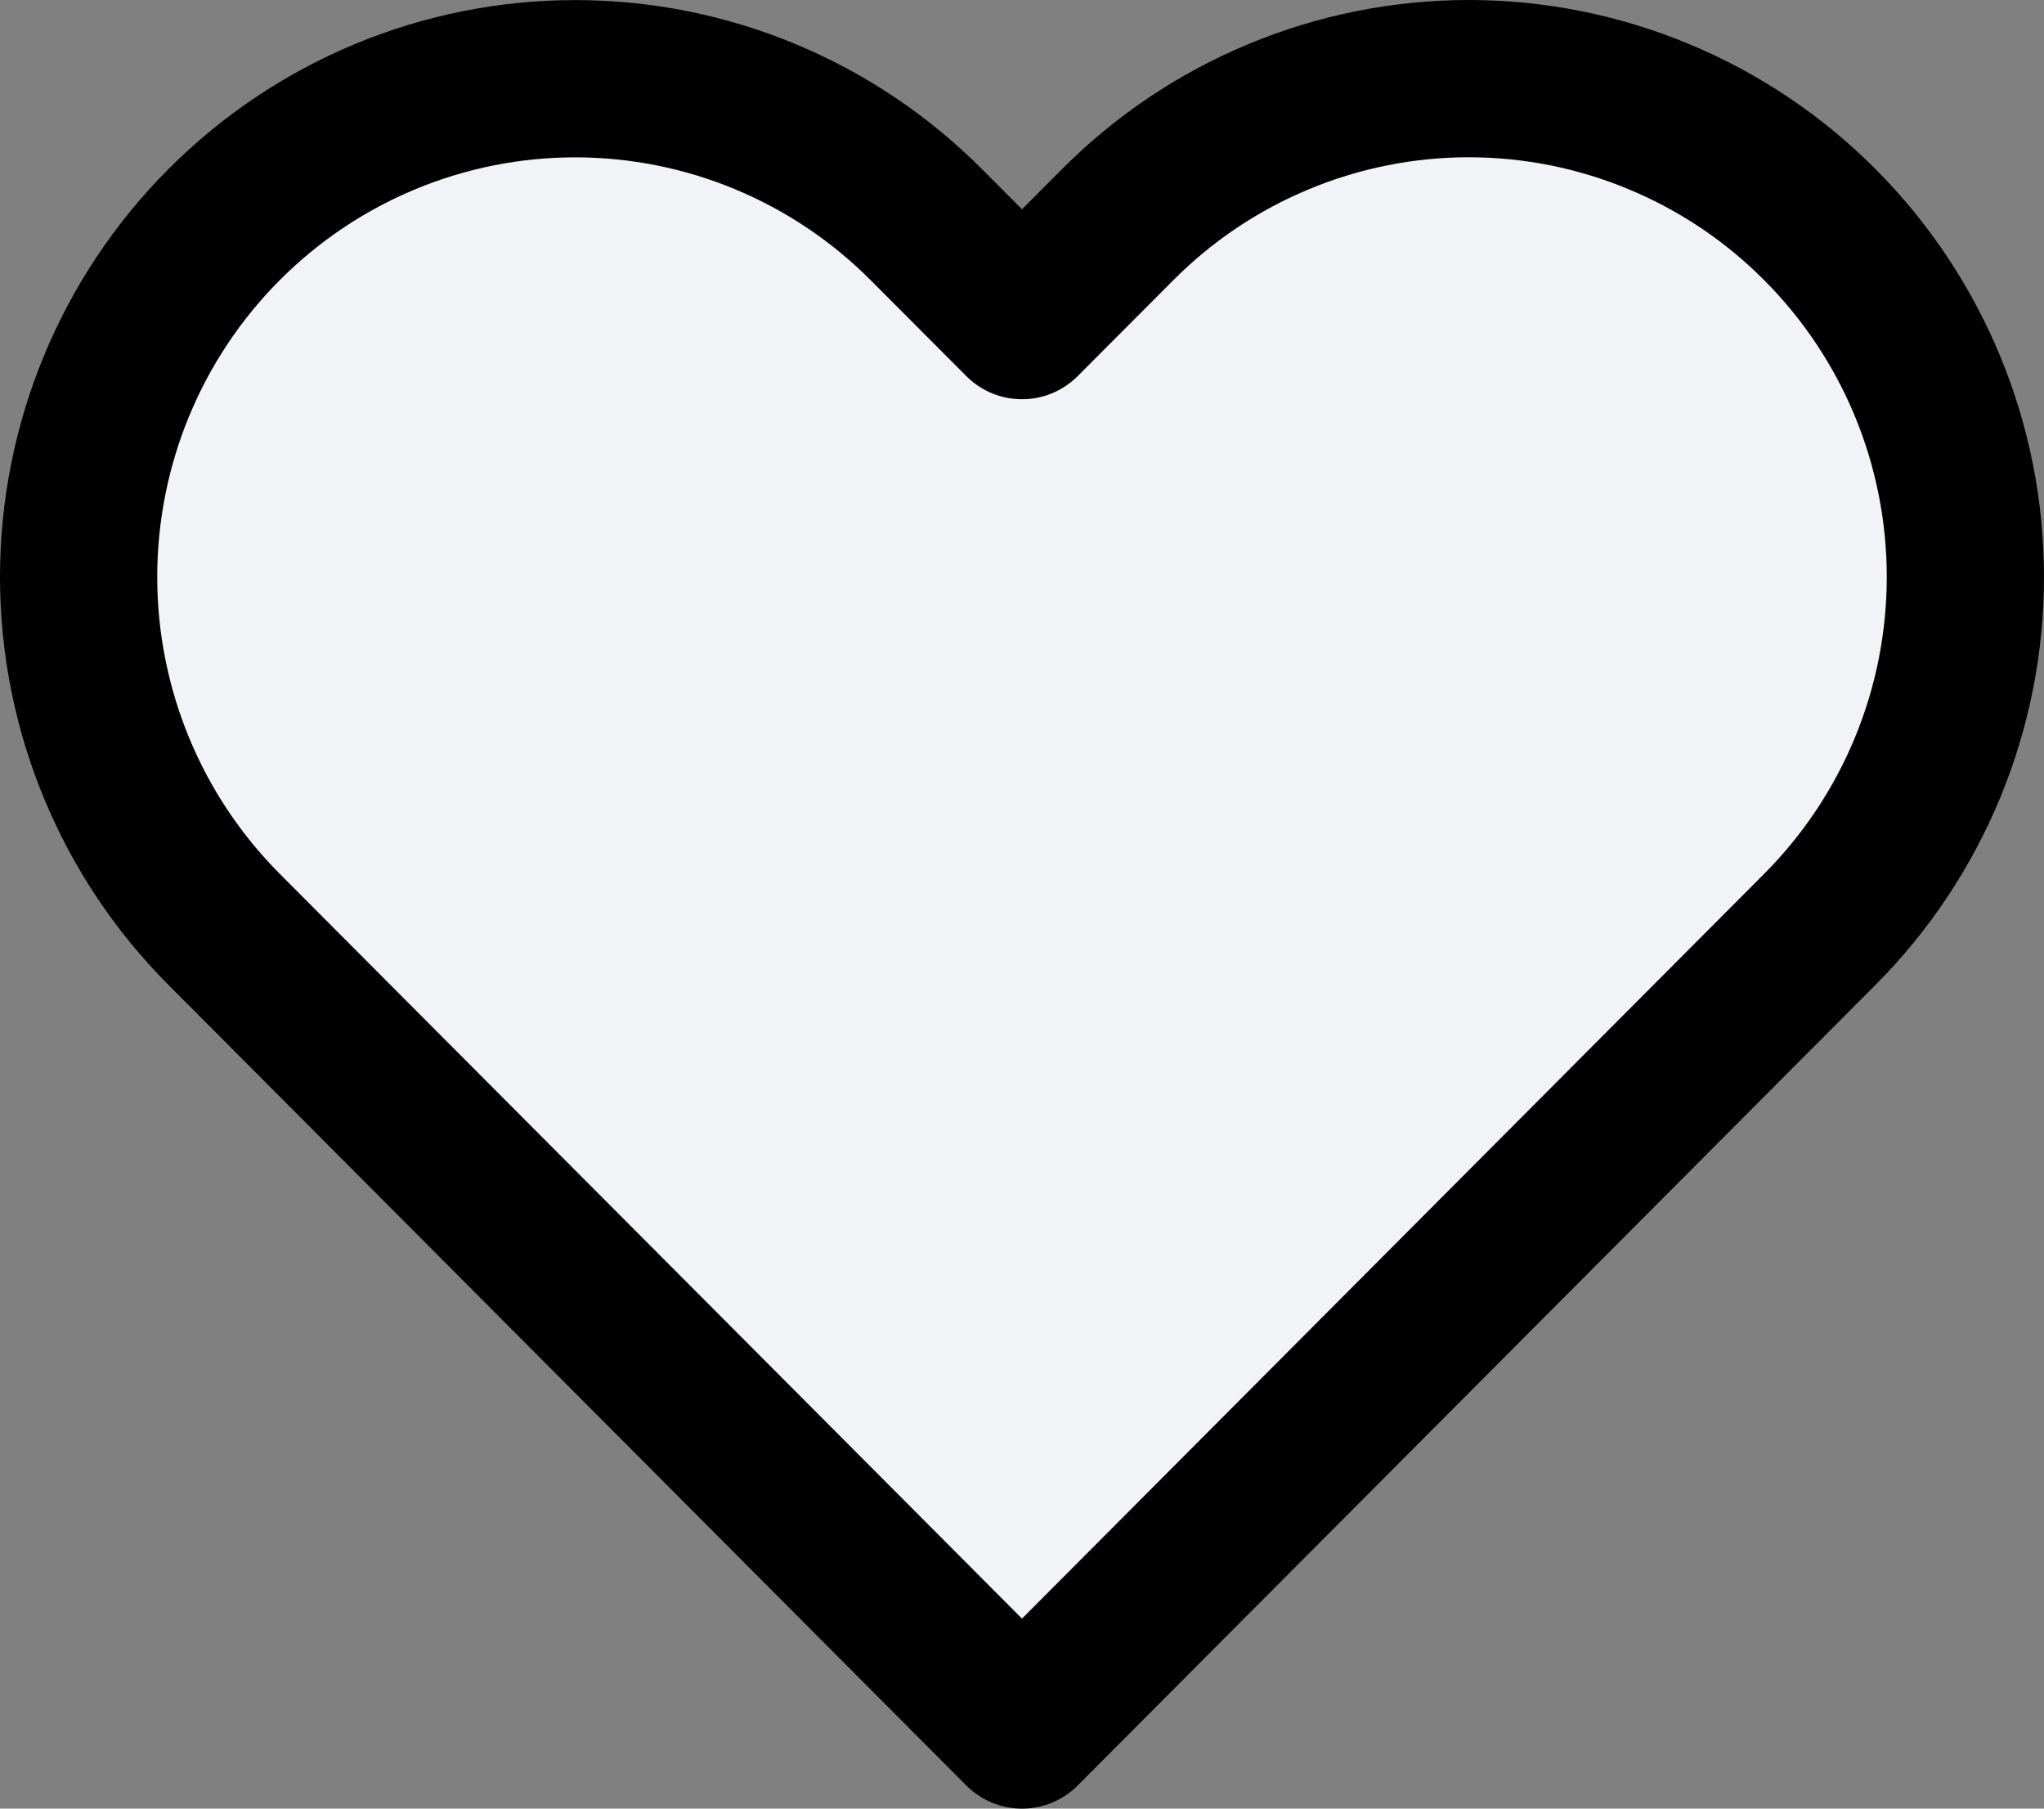 <svg width="26" height="23" viewBox="0 0 26 23" fill="none" xmlns="http://www.w3.org/2000/svg">
<rect x="0" y="0" width="26" height="23" fill="#808080" stroke="none"/>
<path d="M23.149 2.857C22.563 2.268 21.867 1.801 21.1 1.483C20.334 1.164 19.513 1 18.683 1C17.854 1 17.032 1.164 16.266 1.483C15.499 1.801 14.803 2.268 14.217 2.857L13 4.077L11.783 2.857C10.598 1.668 8.992 1.001 7.316 1.001C5.641 1.001 4.035 1.668 2.85 2.857C1.665 4.045 1 5.657 1 7.337C1 9.018 1.665 10.63 2.85 11.818L4.067 13.039L13 22L21.932 13.039L23.149 11.818C23.736 11.229 24.201 10.531 24.519 9.762C24.837 8.993 25 8.169 25 7.337C25 6.505 24.837 5.681 24.519 4.912C24.201 4.143 23.736 3.445 23.149 2.857Z" fill="#F2F3F6" stroke="currentColor" stroke-width="2" stroke-linecap="round" stroke-linejoin="round"/>
</svg>
